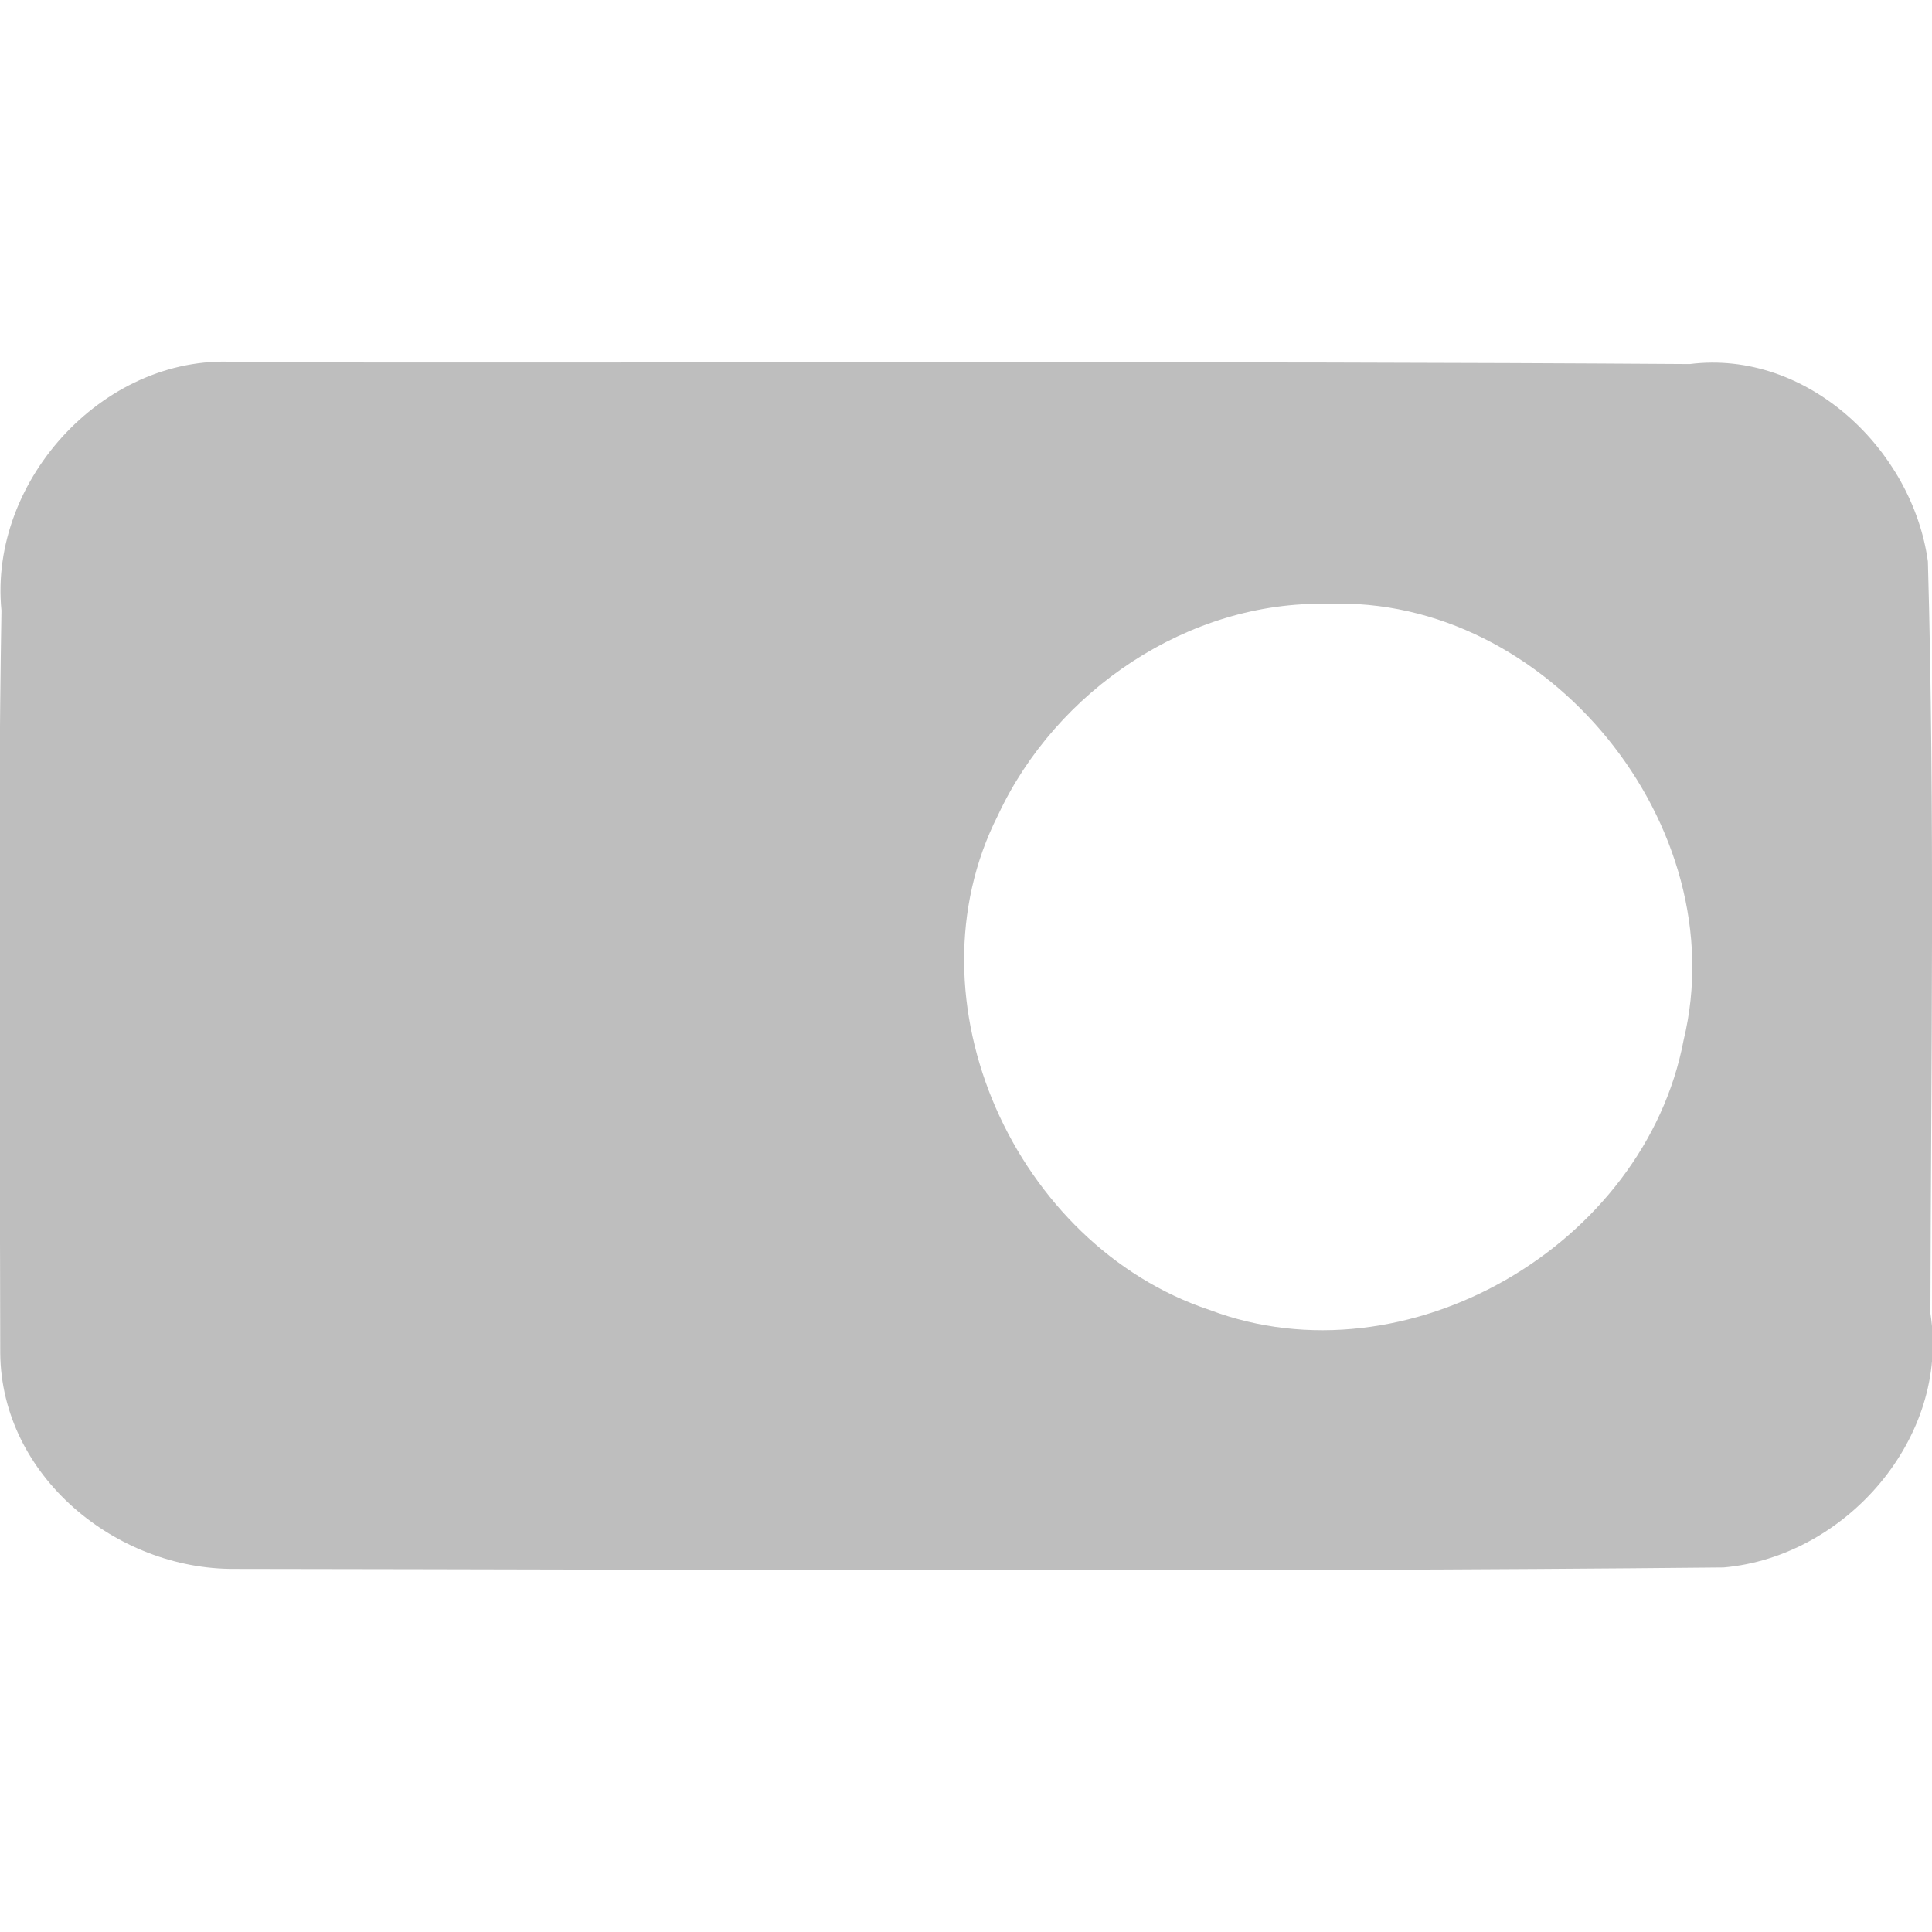<?xml version="1.0" encoding="UTF-8" standalone="no"?><!DOCTYPE svg PUBLIC "-//W3C//DTD SVG 1.1//EN" "http://www.w3.org/Graphics/SVG/1.1/DTD/svg11.dtd"><svg xmlns="http://www.w3.org/2000/svg" height="64" id="svg6" version="1.1" viewBox="0 0 16 16.0" width="64"><defs id="defs3051"><style id="current-color-scheme" type="text/css">
      .ColorScheme-Text {
        color:#4d4d4d;
      }
      </style></defs><path d="M 1.996,3.001 C 0.89,2.903 -0.096,3.965 0.012,5.056 -0.022,7.107 1.768e-4,9.159 0.002,11.208 c 0.01,1.016 0.96,1.791 1.94,1.785 4.11,0.005 8.222,0.029 12.333,-0.012 1.012,-0.089 1.874,-1.077 1.712,-2.103 0.005,-2.076 0.037,-4.153 -0.021,-6.228 C 15.838,3.721 14.964,2.893 13.994,3.015 9.994,2.988 5.995,3.007 1.996,3.001 Z m 9,2 c 1.822,-0.073 3.376,1.844 2.947,3.613 -0.322,1.698 -2.296,2.851 -3.927,2.234 C 8.412,10.314 7.487,8.288 8.264,6.753 8.745,5.718 9.843,4.974 10.996,5.001 Z" id="path4" style="color:#4d4d4d;fill:#bebebe"/></svg>